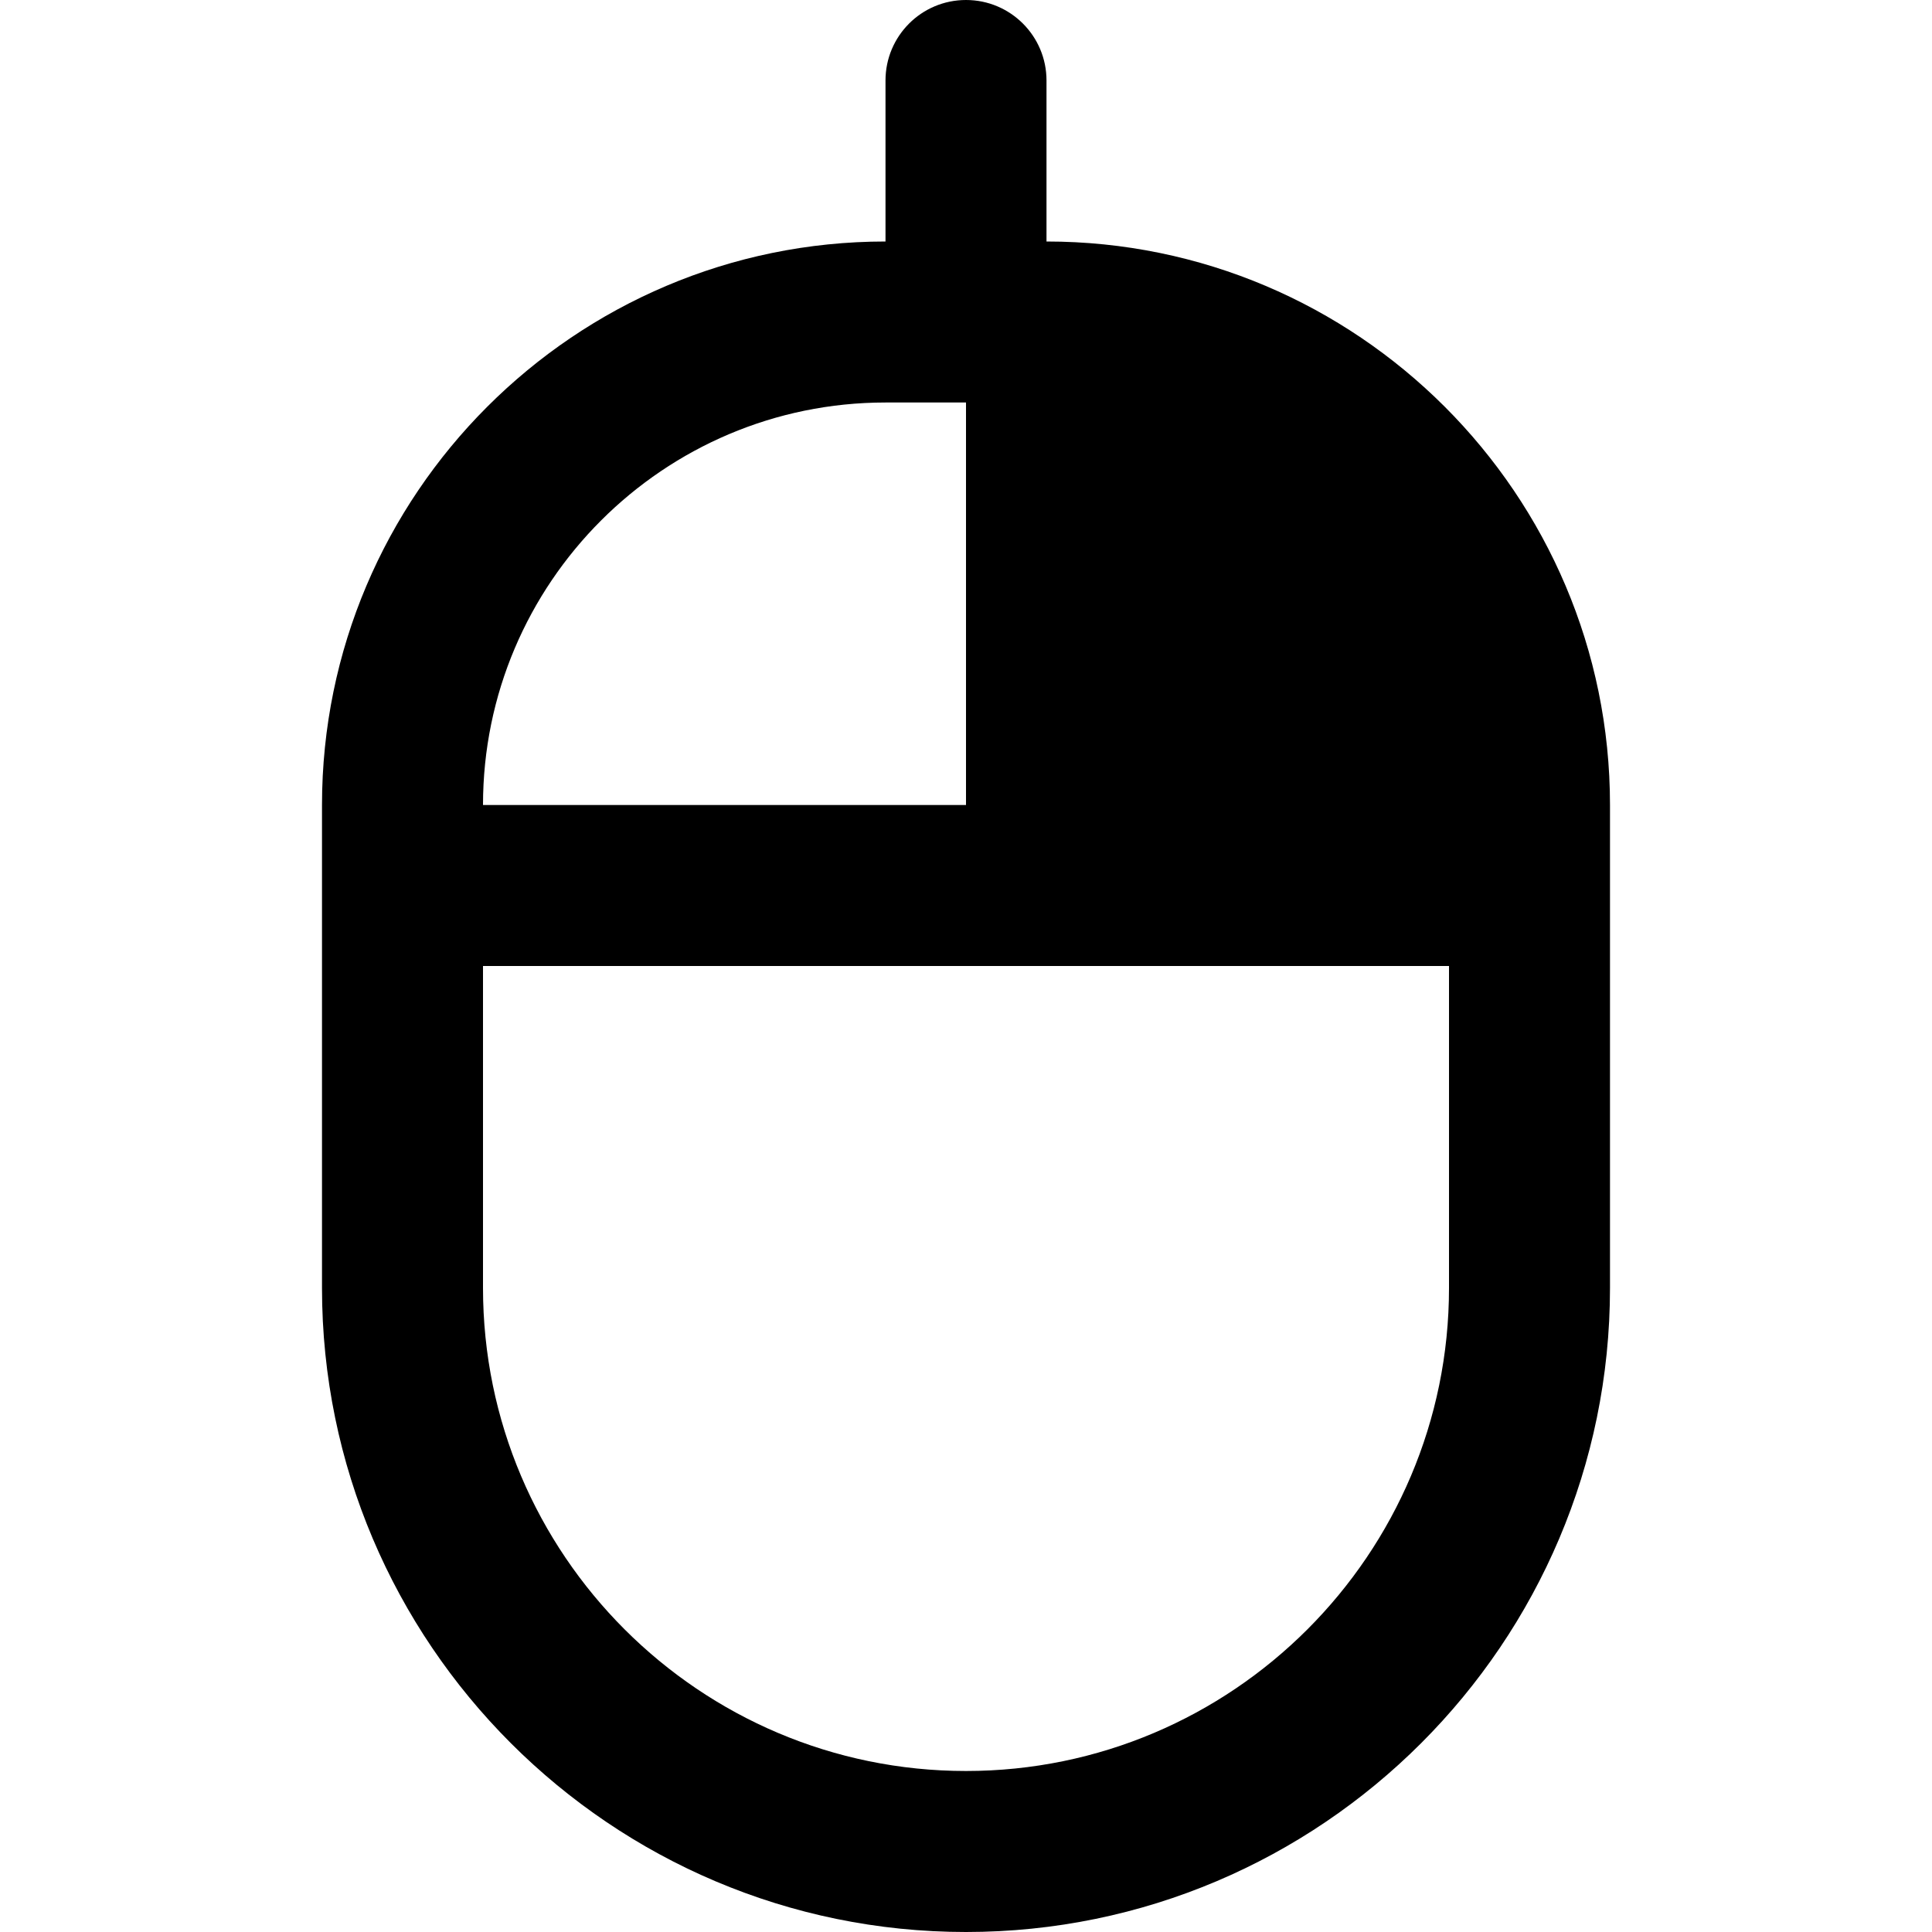 <svg id="Layer_1" viewBox="0 0 24 24" xmlns="http://www.w3.org/2000/svg" data-name="Layer 1"><path d="m13 3v-2c0-.552-.447-1-1-1s-1 .448-1 1v2c-3.859 0-7 3.14-7 7v6c0 4.411 3.589 8 8 8s8-3.589 8-8v-6c0-3.86-3.141-7-7-7zm-2 2h1v5h-6c0-2.757 2.243-5 5-5zm1 17c-3.309 0-6-2.691-6-6v-4h12v4c0 3.309-2.691 6-6 6z"/></svg>